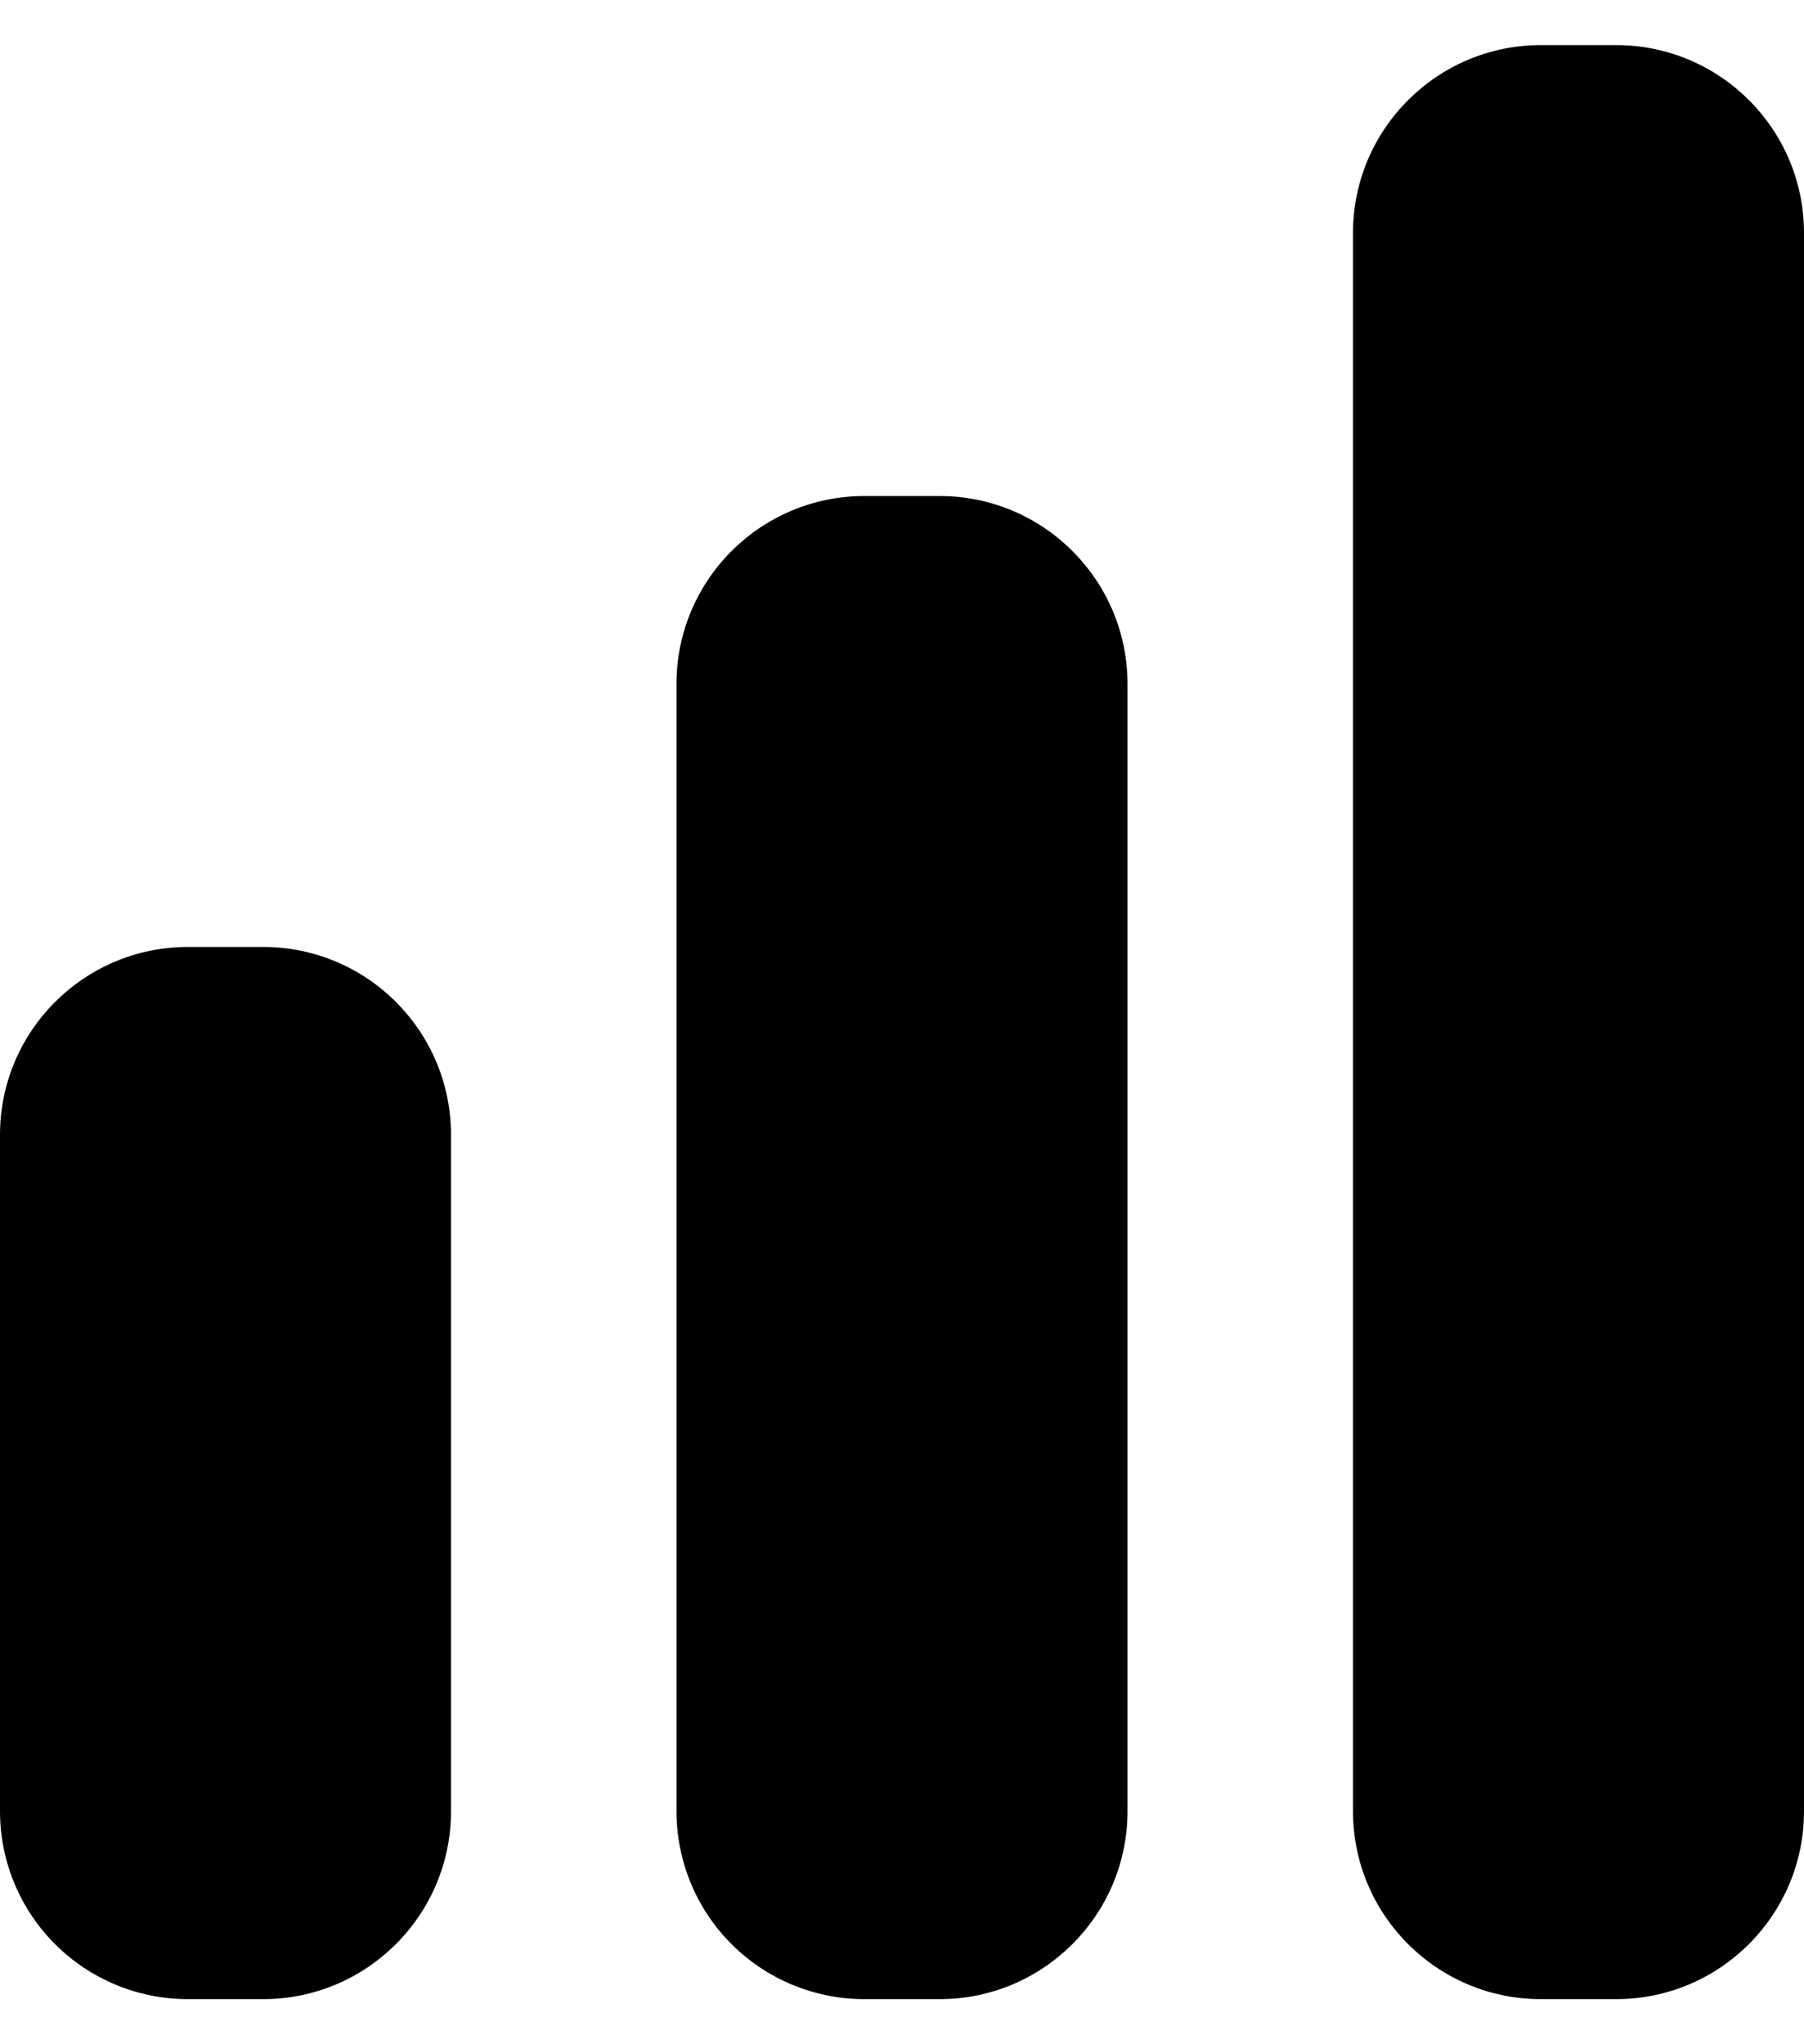 <svg width="30" height="34" viewBox="0 0 30 34" xmlns="http://www.w3.org/2000/svg">
<path d="M25.625 0.75C23.9 0.75 22.5 2.15 22.5 3.875V30.125C22.5 31.85 23.9 33.25 25.625 33.25H26.875C28.6 33.25 30 31.85 30 30.125V3.875C30 2.148 28.6 0.75 26.875 0.75H25.625ZM11.25 11.375C11.25 9.648 12.65 8.25 14.375 8.25H15.625C17.352 8.25 18.75 9.65 18.75 11.375V30.125C18.75 31.85 17.35 33.25 15.625 33.25H14.375C13.546 33.25 12.751 32.921 12.165 32.335C11.579 31.749 11.25 30.954 11.25 30.125V11.375ZM0 18.875C0 17.148 1.4 15.75 3.125 15.75H4.375C6.102 15.75 7.5 17.15 7.5 18.875V30.125C7.5 31.85 6.1 33.25 4.375 33.25H3.125C2.296 33.25 1.501 32.921 0.915 32.335C0.329 31.749 0 30.954 0 30.125V18.875Z" />
</svg>
